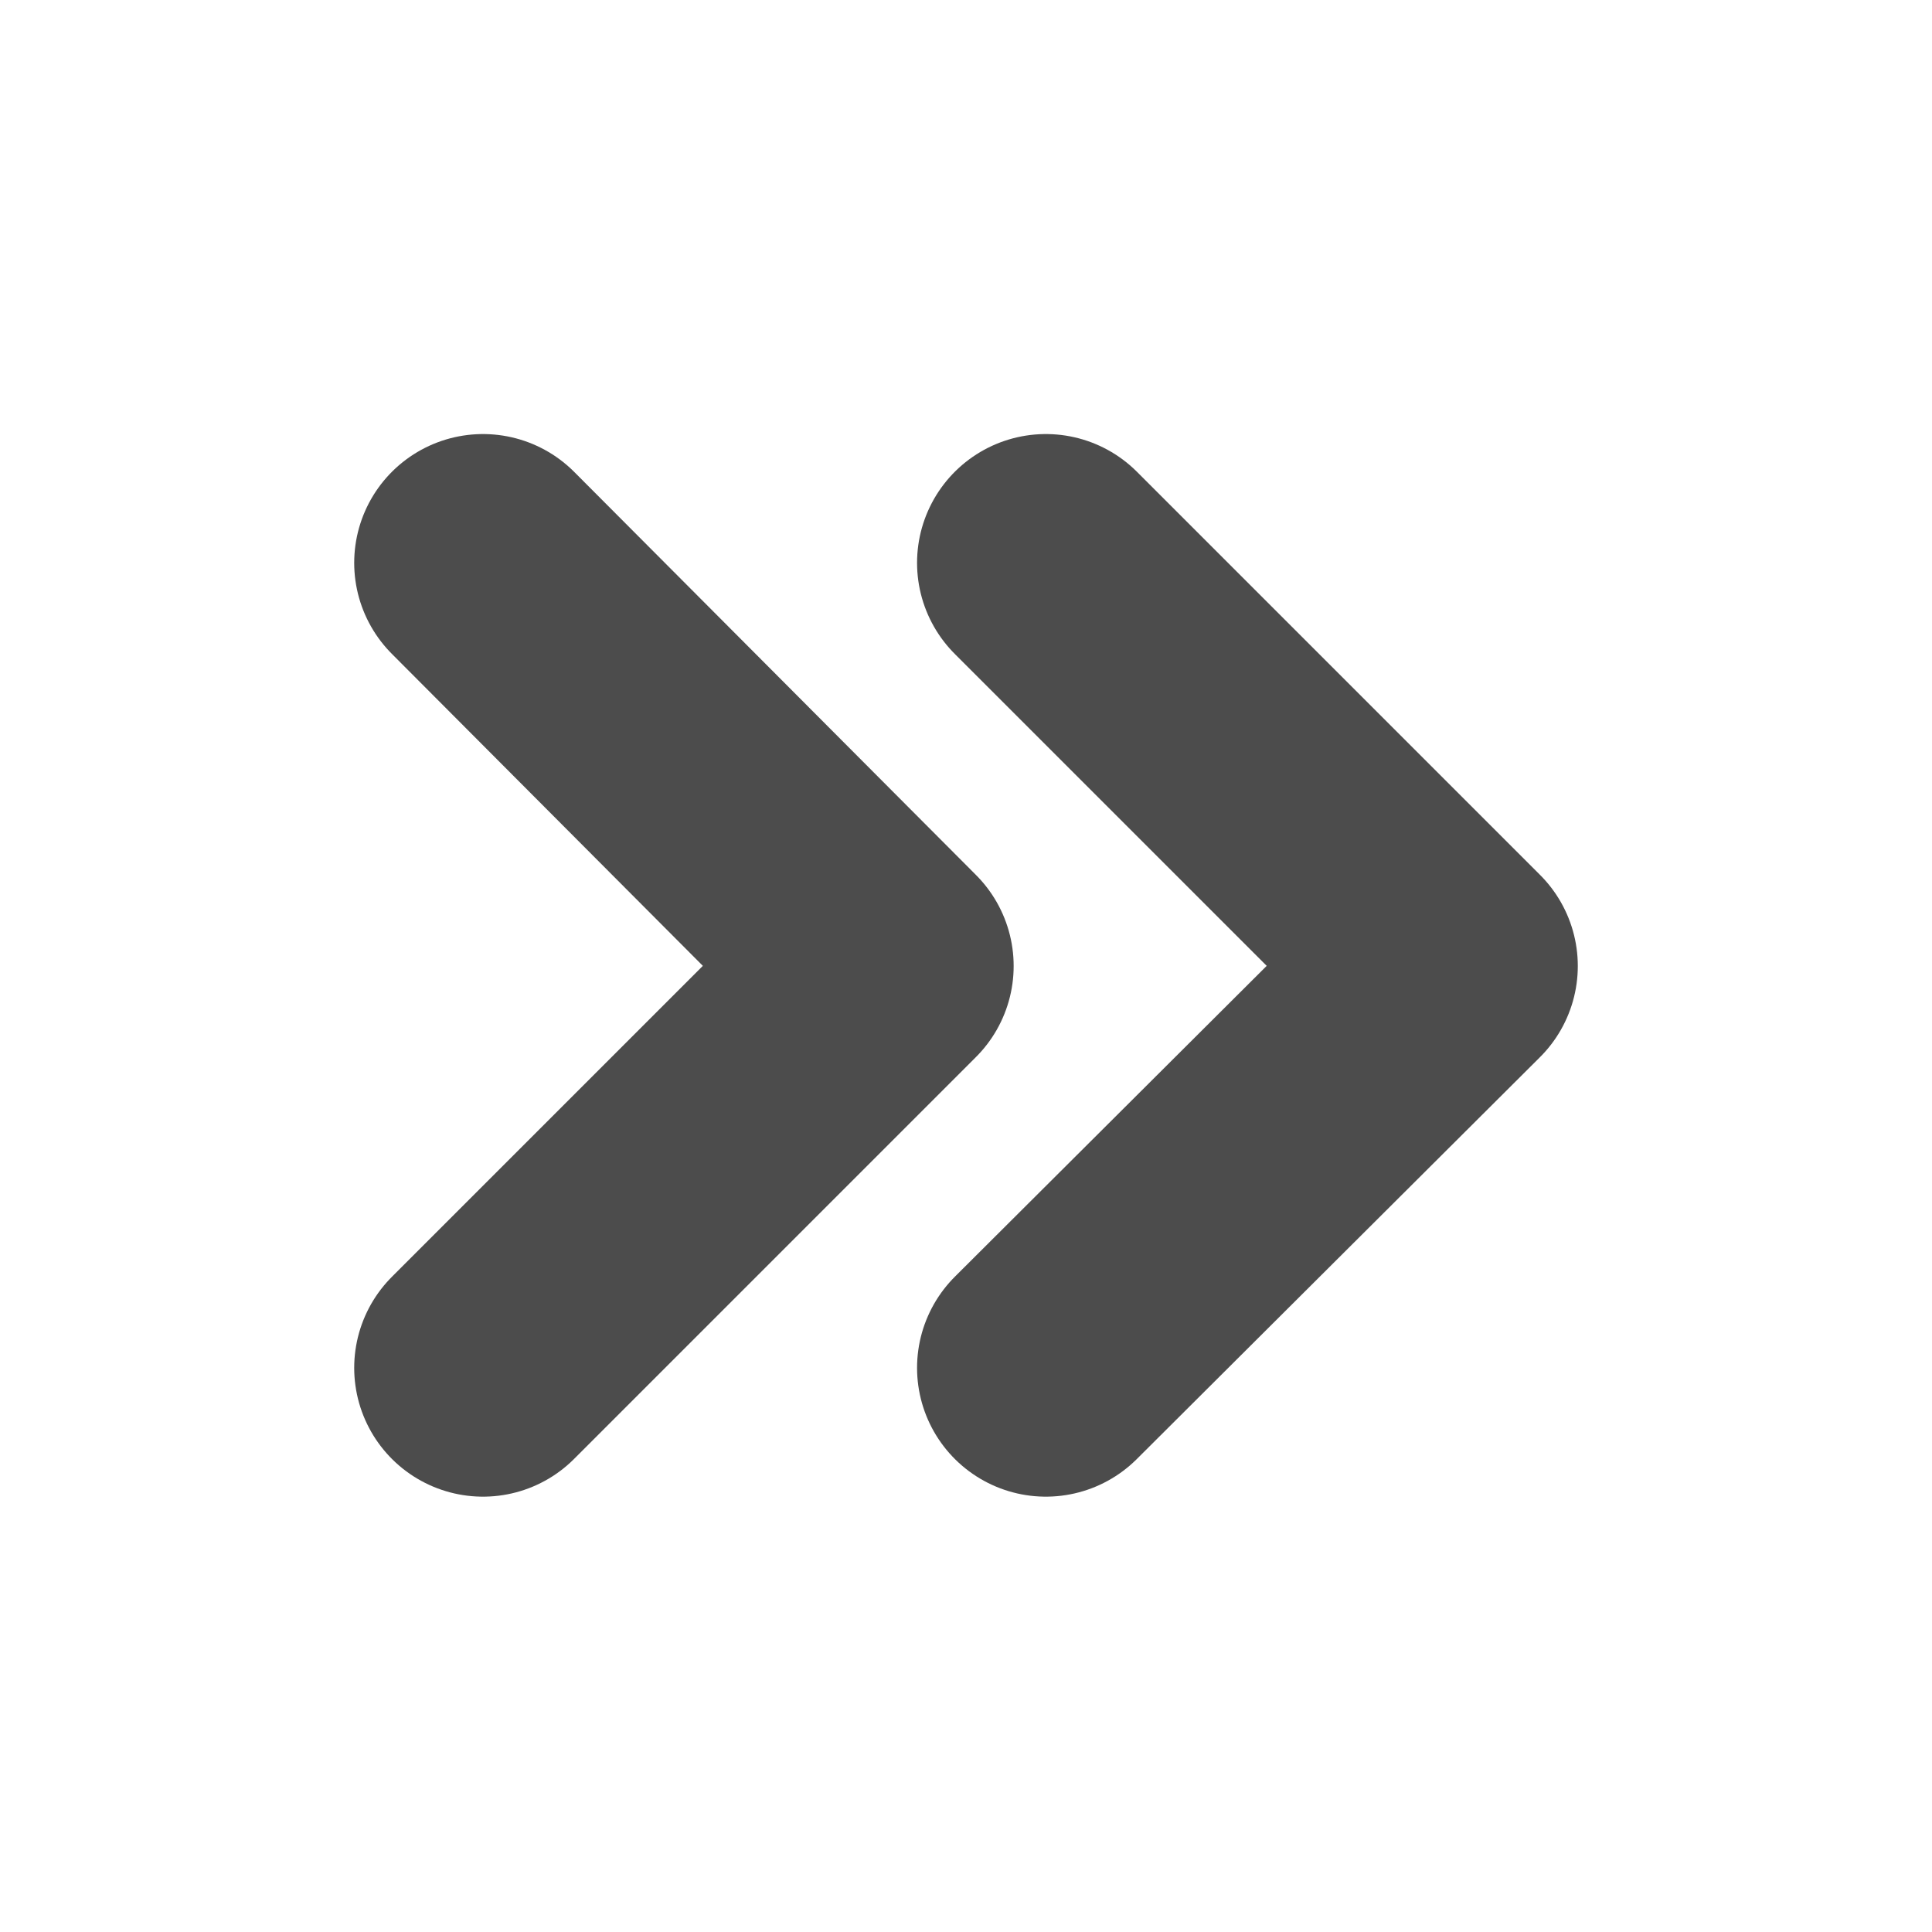 <svg width="15" height="15" viewBox="0 0 15 15" fill="none" xmlns="http://www.w3.org/2000/svg" xmlns:xlink="http://www.w3.org/1999/xlink">
	<desc>
			Created with Pixso.
	</desc>
	<defs/>
	<rect id="chevrons-right" rx="-0.5" width="14" height="14" transform="translate(0.5 0.5)" fill="#FFFFFF" fill-opacity="0"/>
	<path id="Vector" d="M8.12 10.62L11.25 7.5L8.12 4.37" stroke="#000000" stroke-opacity="0.7" stroke-width="2" stroke-linejoin="round" stroke-linecap="round"/>
	<path id="Vector" d="M3.75 10.62L6.87 7.5L3.75 4.37" stroke="#000000" stroke-opacity="0.7" stroke-width="2" stroke-linejoin="round" stroke-linecap="round"/>
</svg>
